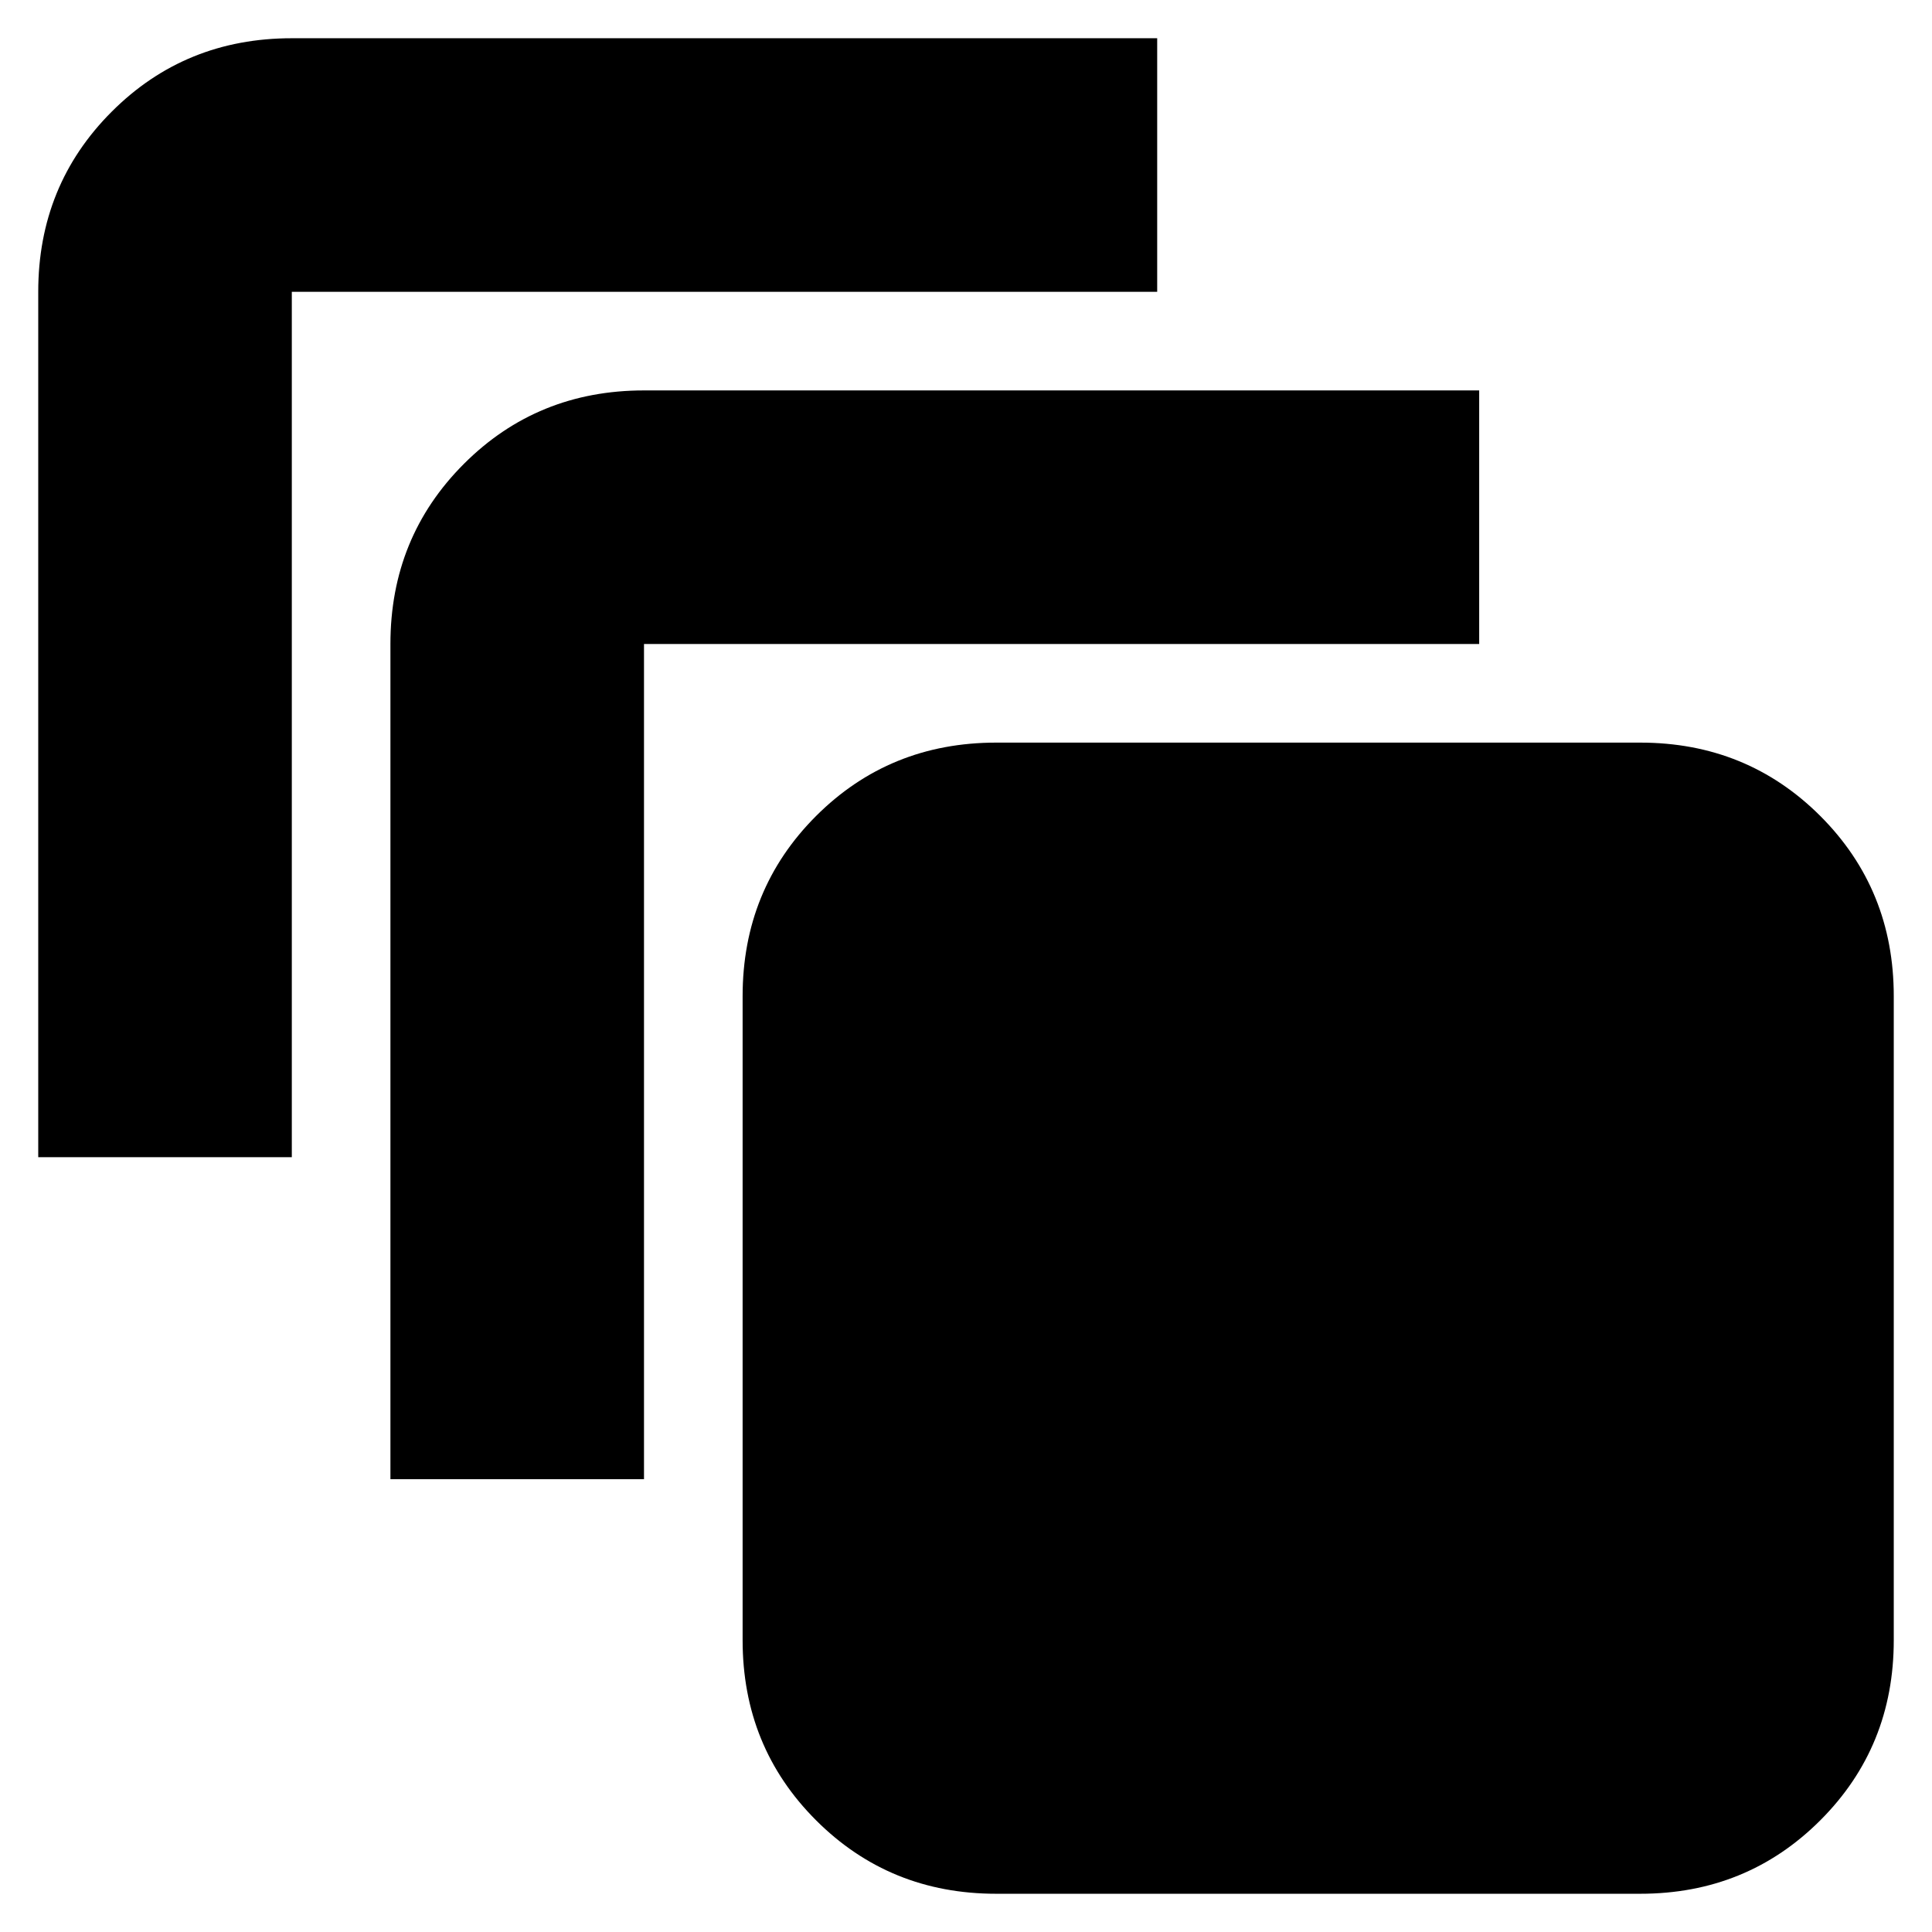 <svg xmlns="http://www.w3.org/2000/svg" height="24" width="24"><path d="M.475 14.375V3.625q0-1.325.913-2.238Q2.3.475 3.625.475h10.75v3.15H3.625v10.75Zm4.375 4V8q0-1.325.913-2.238Q6.675 4.85 8 4.85h10.375V8H8v10.375Zm15.525 5.15h-8q-1.325 0-2.238-.913-.912-.912-.912-2.237v-8q0-1.325.912-2.238.913-.912 2.238-.912h8q1.325 0 2.238.912.912.913.912 2.238v8q0 1.325-.912 2.237-.913.913-2.238.913Z"/></svg>